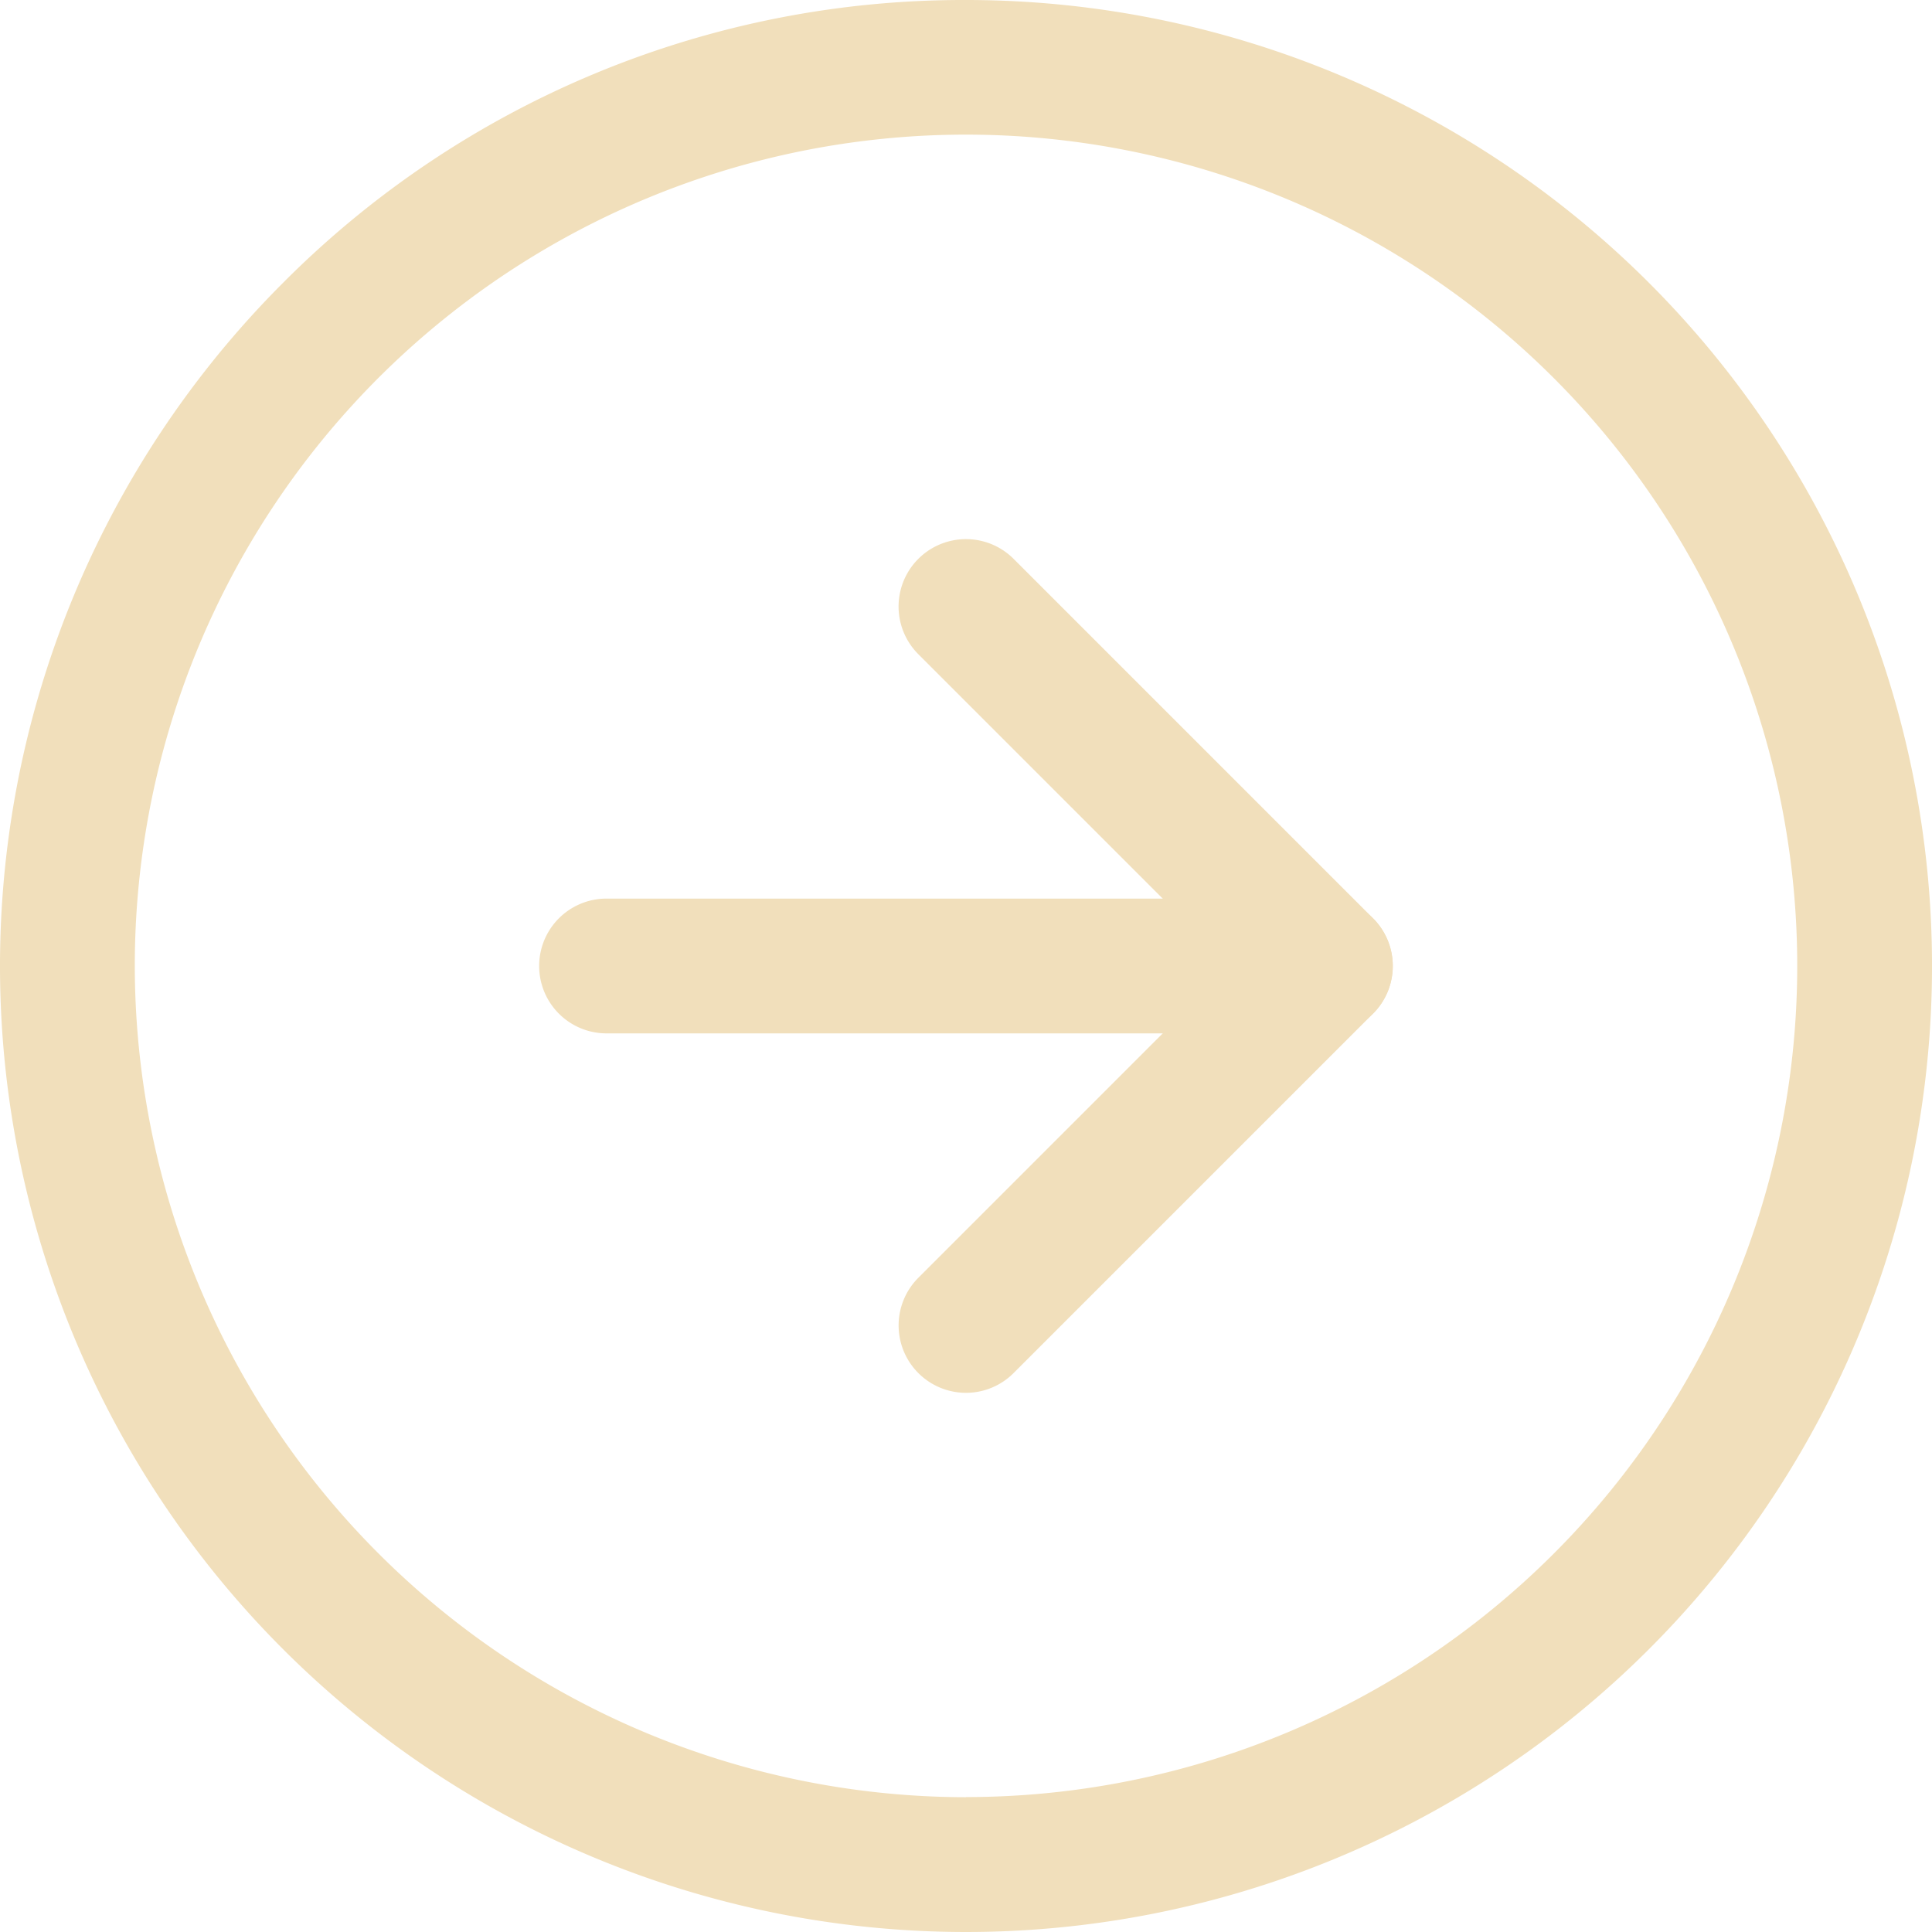 <svg xmlns="http://www.w3.org/2000/svg" width="69.343" height="69.343" viewBox="0 0 69.343 69.343">
  <g id="arrow-right-circle" transform="translate(0)">
    <path id="Ellipse_23" data-name="Ellipse 23" d="M33.921-.75A34.671,34.671,0,0,1,58.438,58.438,34.671,34.671,0,0,1,9.405,9.405,34.444,34.444,0,0,1,33.921-.75Zm0,64.5A29.834,29.834,0,1,0,4.088,33.921,29.867,29.867,0,0,0,33.921,63.755Z" transform="translate(0.75 0.75)" fill="#f1dfbb"/>
    <path id="Path_8" data-name="Path 8" d="M13.669,37.89a2.419,2.419,0,0,1-1.71-4.129L23.149,22.57,11.958,11.379a2.419,2.419,0,0,1,3.421-3.421l12.9,12.9a2.419,2.419,0,0,1,0,3.421l-12.9,12.9A2.411,2.411,0,0,1,13.669,37.89Z" transform="translate(21.002 12.101)" fill="#f1dfbb"/>
    <path id="Line_1" data-name="Line 1" d="M27.471,4.088H1.669a2.419,2.419,0,1,1,0-4.838h25.8a2.419,2.419,0,1,1,0,4.838Z" transform="translate(20.101 33.002)" fill="#f1dfbb"/>
  </g>
</svg>
